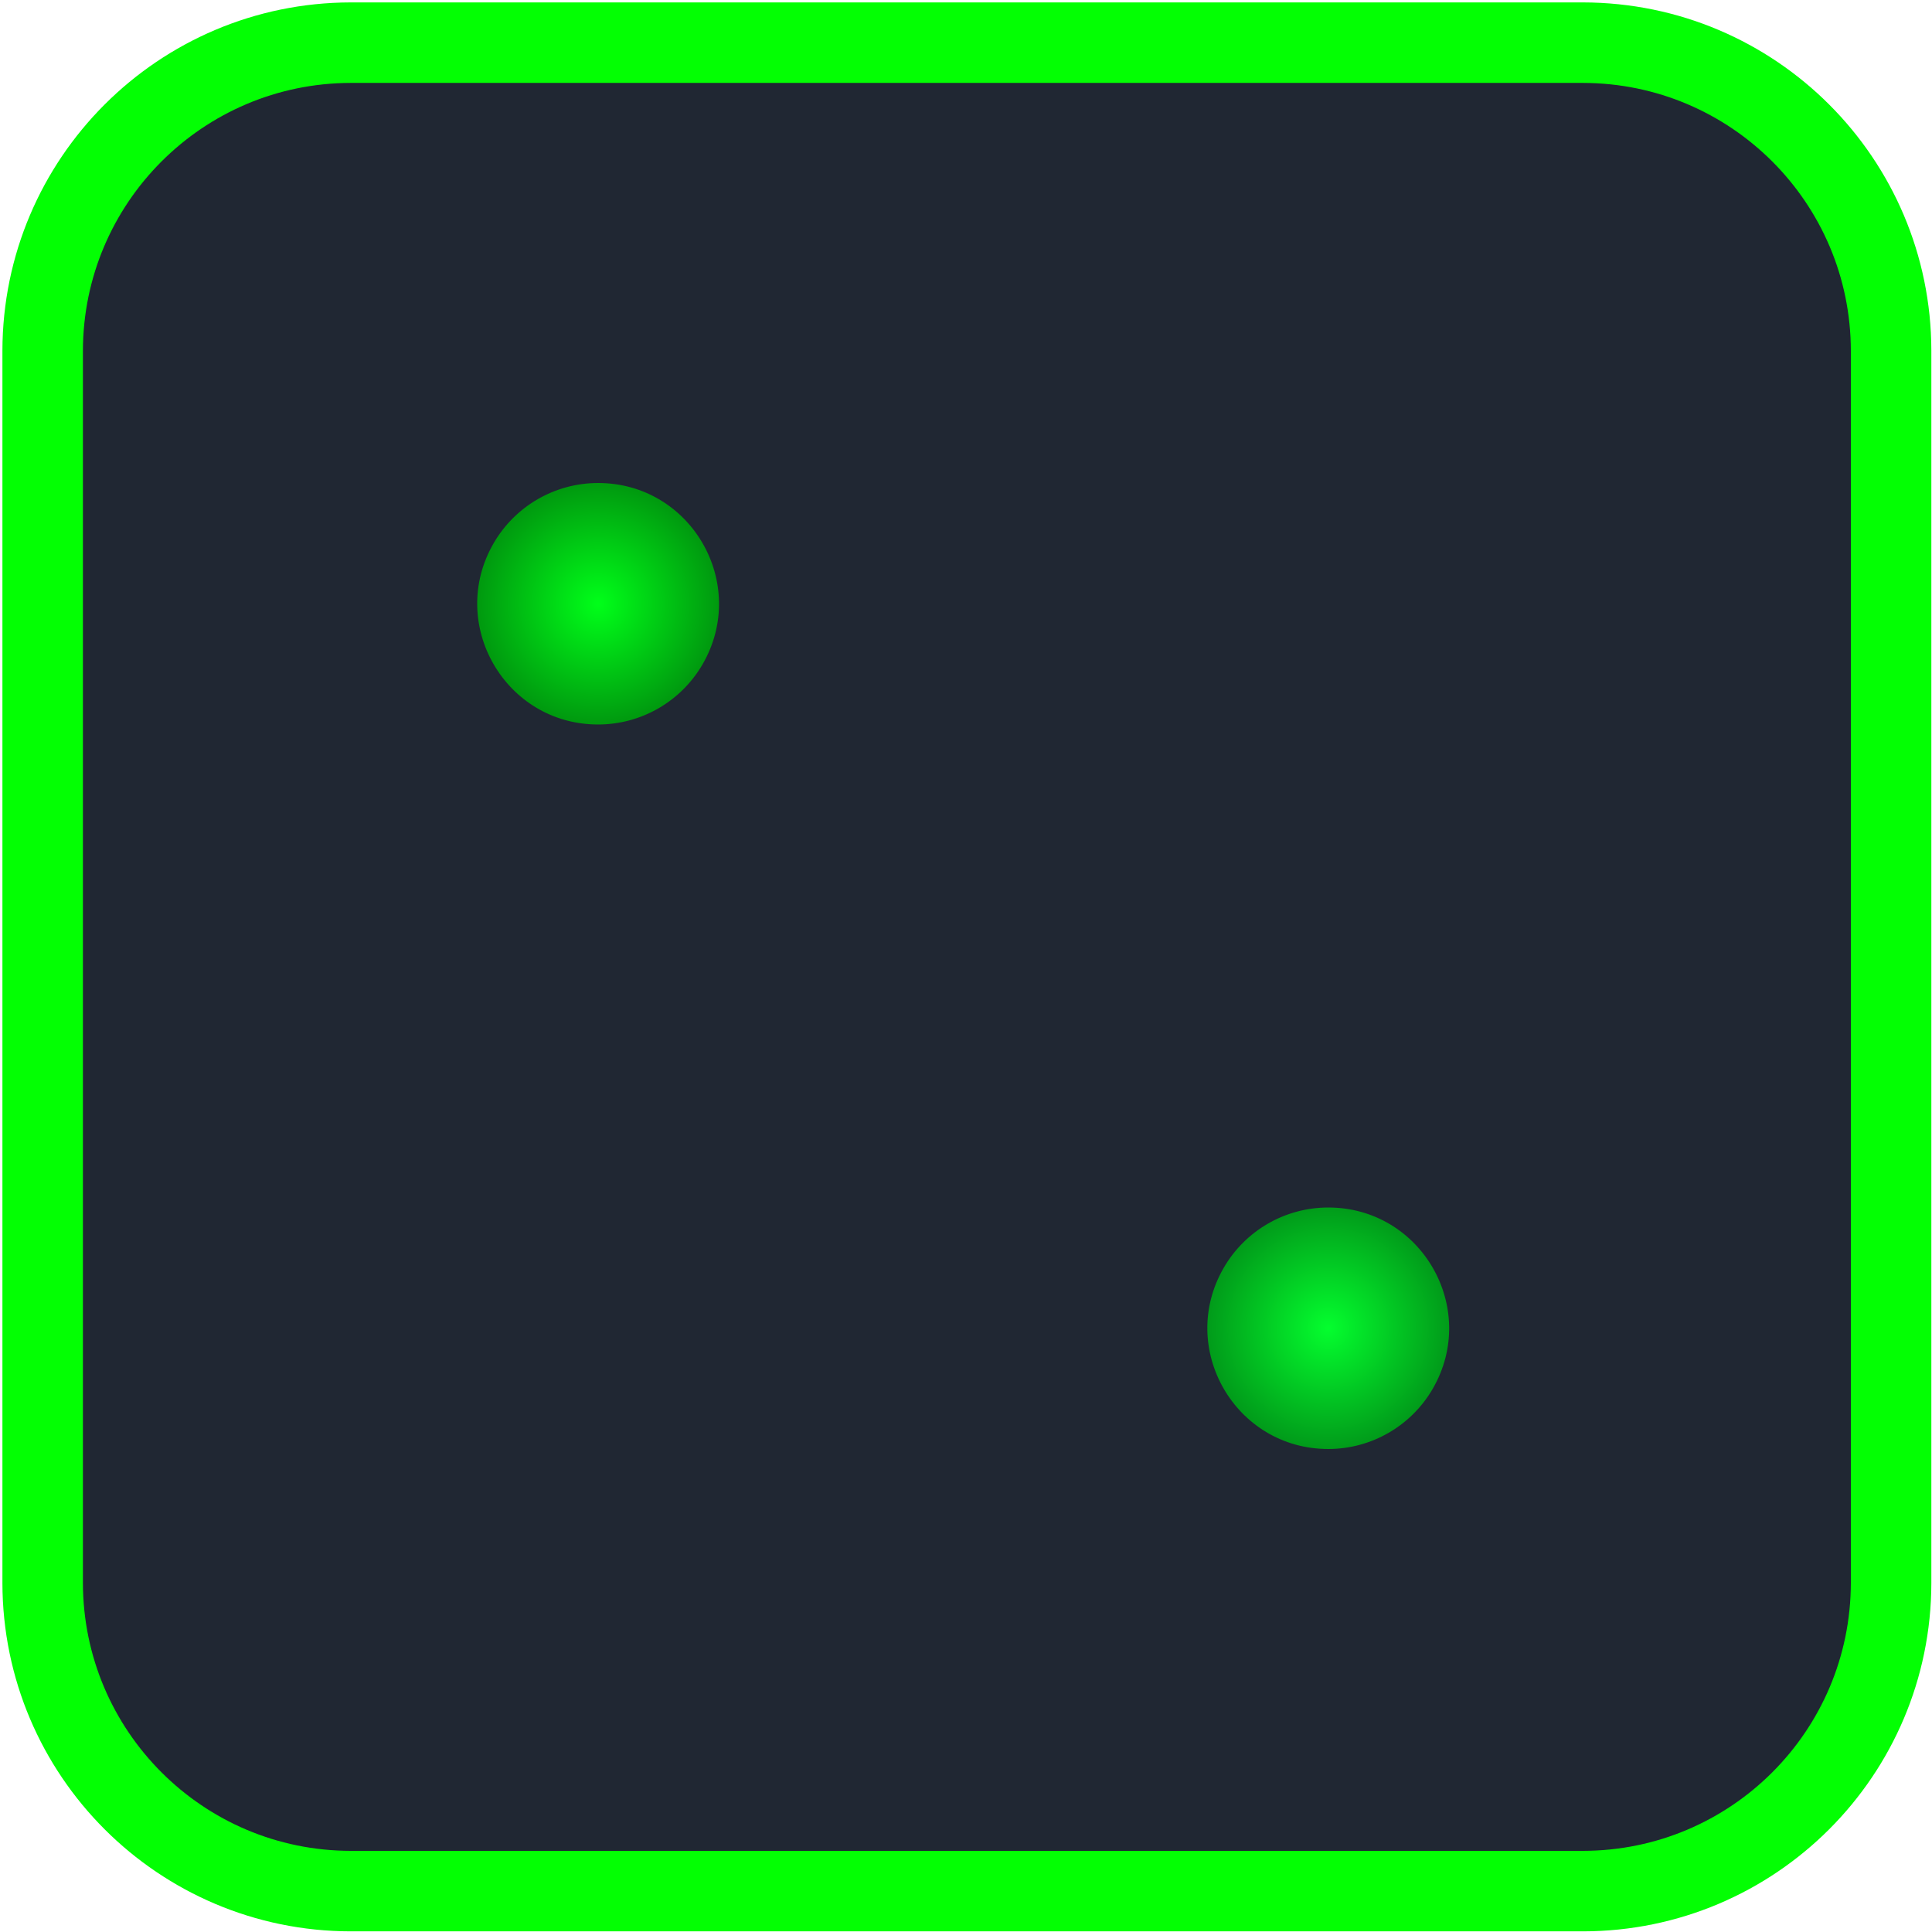 <?xml version="1.0" encoding="utf-8"?>
<svg viewBox="2.34 -0.19 24 24" xmlns="http://www.w3.org/2000/svg">
  <defs>
    <radialGradient gradientUnits="userSpaceOnUse" cx="18.84" cy="16.31" r="1.502" id="gradient-0">
      <stop offset="0" style="stop-color: rgba(4, 254, 46, 1)"/>
      <stop offset="1" style="stop-color: rgba(1, 155, 26, 1)"/>
    </radialGradient>
    <radialGradient gradientUnits="userSpaceOnUse" cx="9.77" cy="7.31" r="1.502" id="gradient-1">
      <stop offset="0" style="stop-color: rgba(0, 255, 25, 1)"/>
      <stop offset="1" style="stop-color: rgba(0, 153, 15, 1)"/>
    </radialGradient>
  </defs>
  <path d="M 25.832 4.167 L 25.832 19.474 C 25.829 21.588 24.118 23.3 22.004 23.302 L 6.697 23.302 C 4.585 23.3 2.873 21.588 2.87 19.474 L 2.87 4.167 C 2.873 2.055 4.585 0.343 6.697 0.34 L 22.004 0.34 C 24.118 0.343 25.829 2.055 25.832 4.167 Z" style="fill-rule: evenodd; fill: rgb(32, 39, 51); paint-order: stroke; stroke: rgb(3, 255, 3);"/>
  <path d="M 20.139 17.06 C 20.716 16.06 19.995 14.81 18.84 14.81 C 18.304 14.81 17.809 15.096 17.541 15.56 C 16.964 16.56 17.685 17.81 18.84 17.81 C 19.376 17.81 19.871 17.524 20.139 17.06 Z" style="fill-rule: evenodd; fill: url(#gradient-0); paint-order: fill;"/>
  <path d="M 11.069 8.06 C 11.646 7.06 10.925 5.81 9.77 5.81 C 9.234 5.81 8.739 6.096 8.471 6.56 C 7.894 7.56 8.615 8.81 9.77 8.81 C 10.306 8.81 10.801 8.524 11.069 8.06 Z" style="fill-rule: evenodd; fill: url(#gradient-1);"/>
</svg>